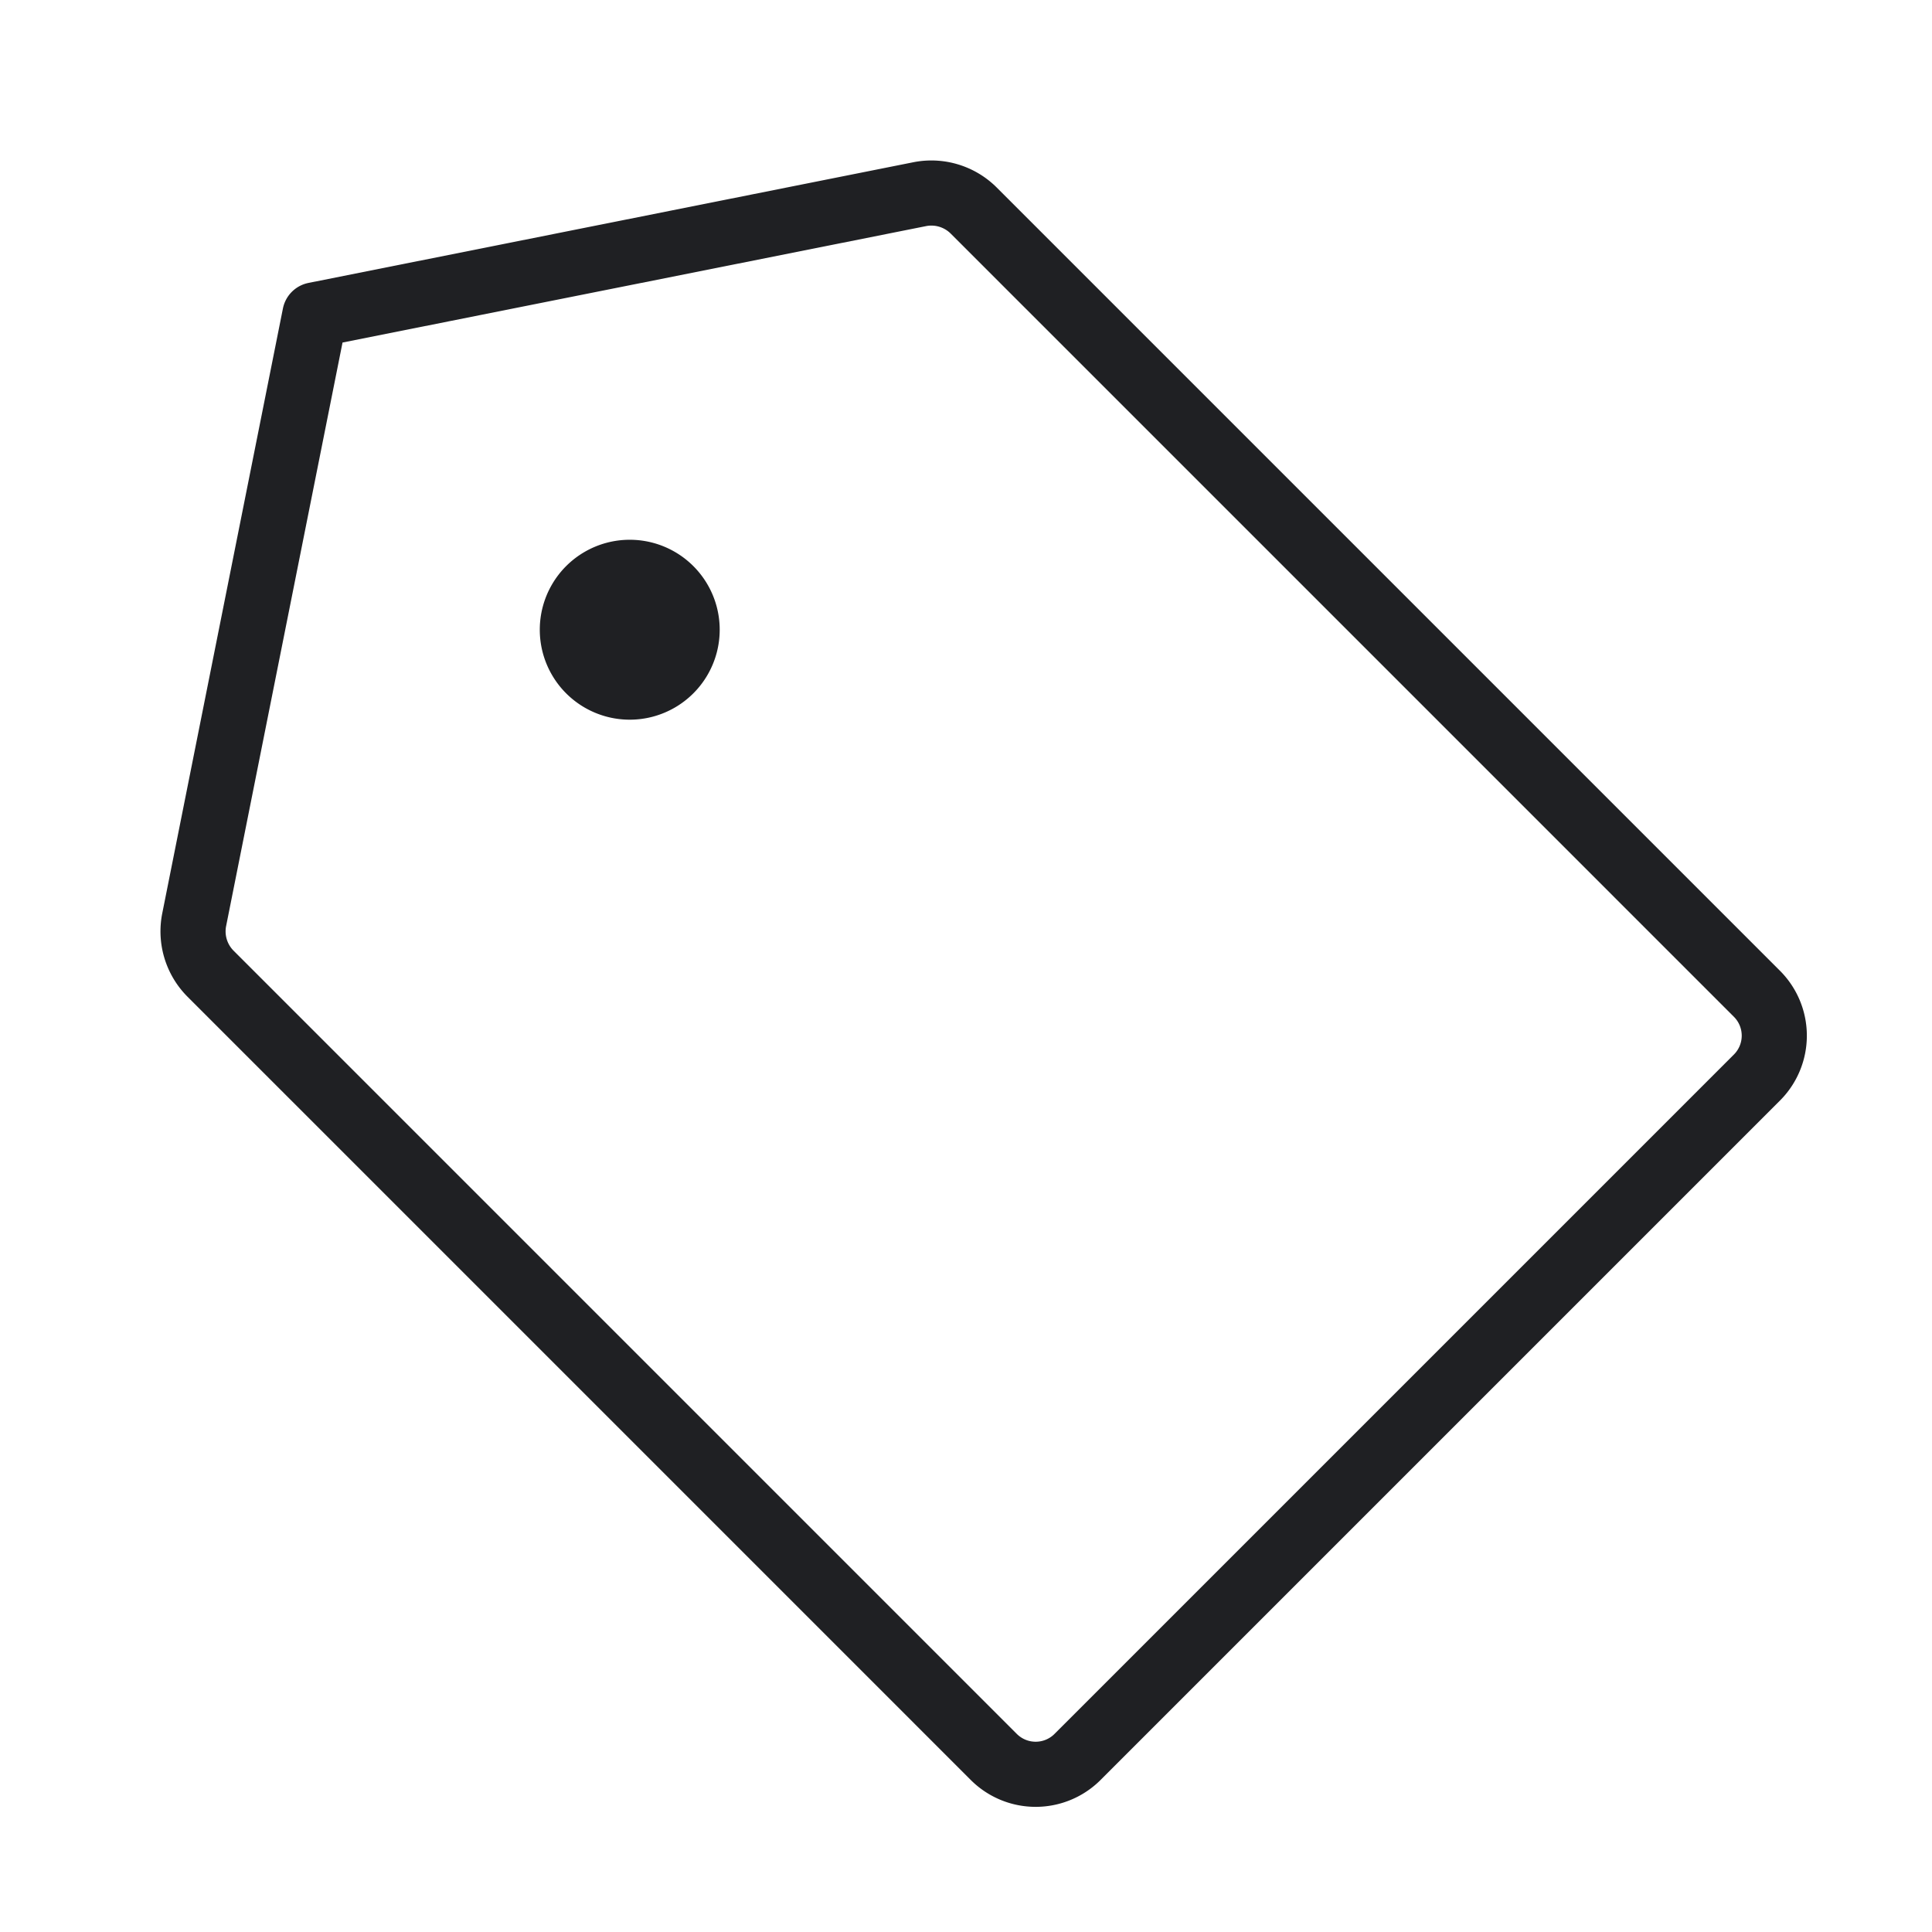 <svg width="89" height="89" fill="none" xmlns="http://www.w3.org/2000/svg"><path d="M42.373 8.944l-27.869 5.56-5.56 27.87a2.763 2.763 0 00.76 2.486l36.054 36.054a2.729 2.729 0 003.902 0L80.914 49.66a2.729 2.729 0 000-3.902L44.86 9.704a2.762 2.762 0 00-2.487-.76v0z" stroke="#1F2023" stroke-width="3" stroke-linecap="round" stroke-linejoin="round"/><path d="M29.01 33.153a4.144 4.144 0 100-8.288 4.144 4.144 0 000 8.288z" fill="#1F2023"/></svg>